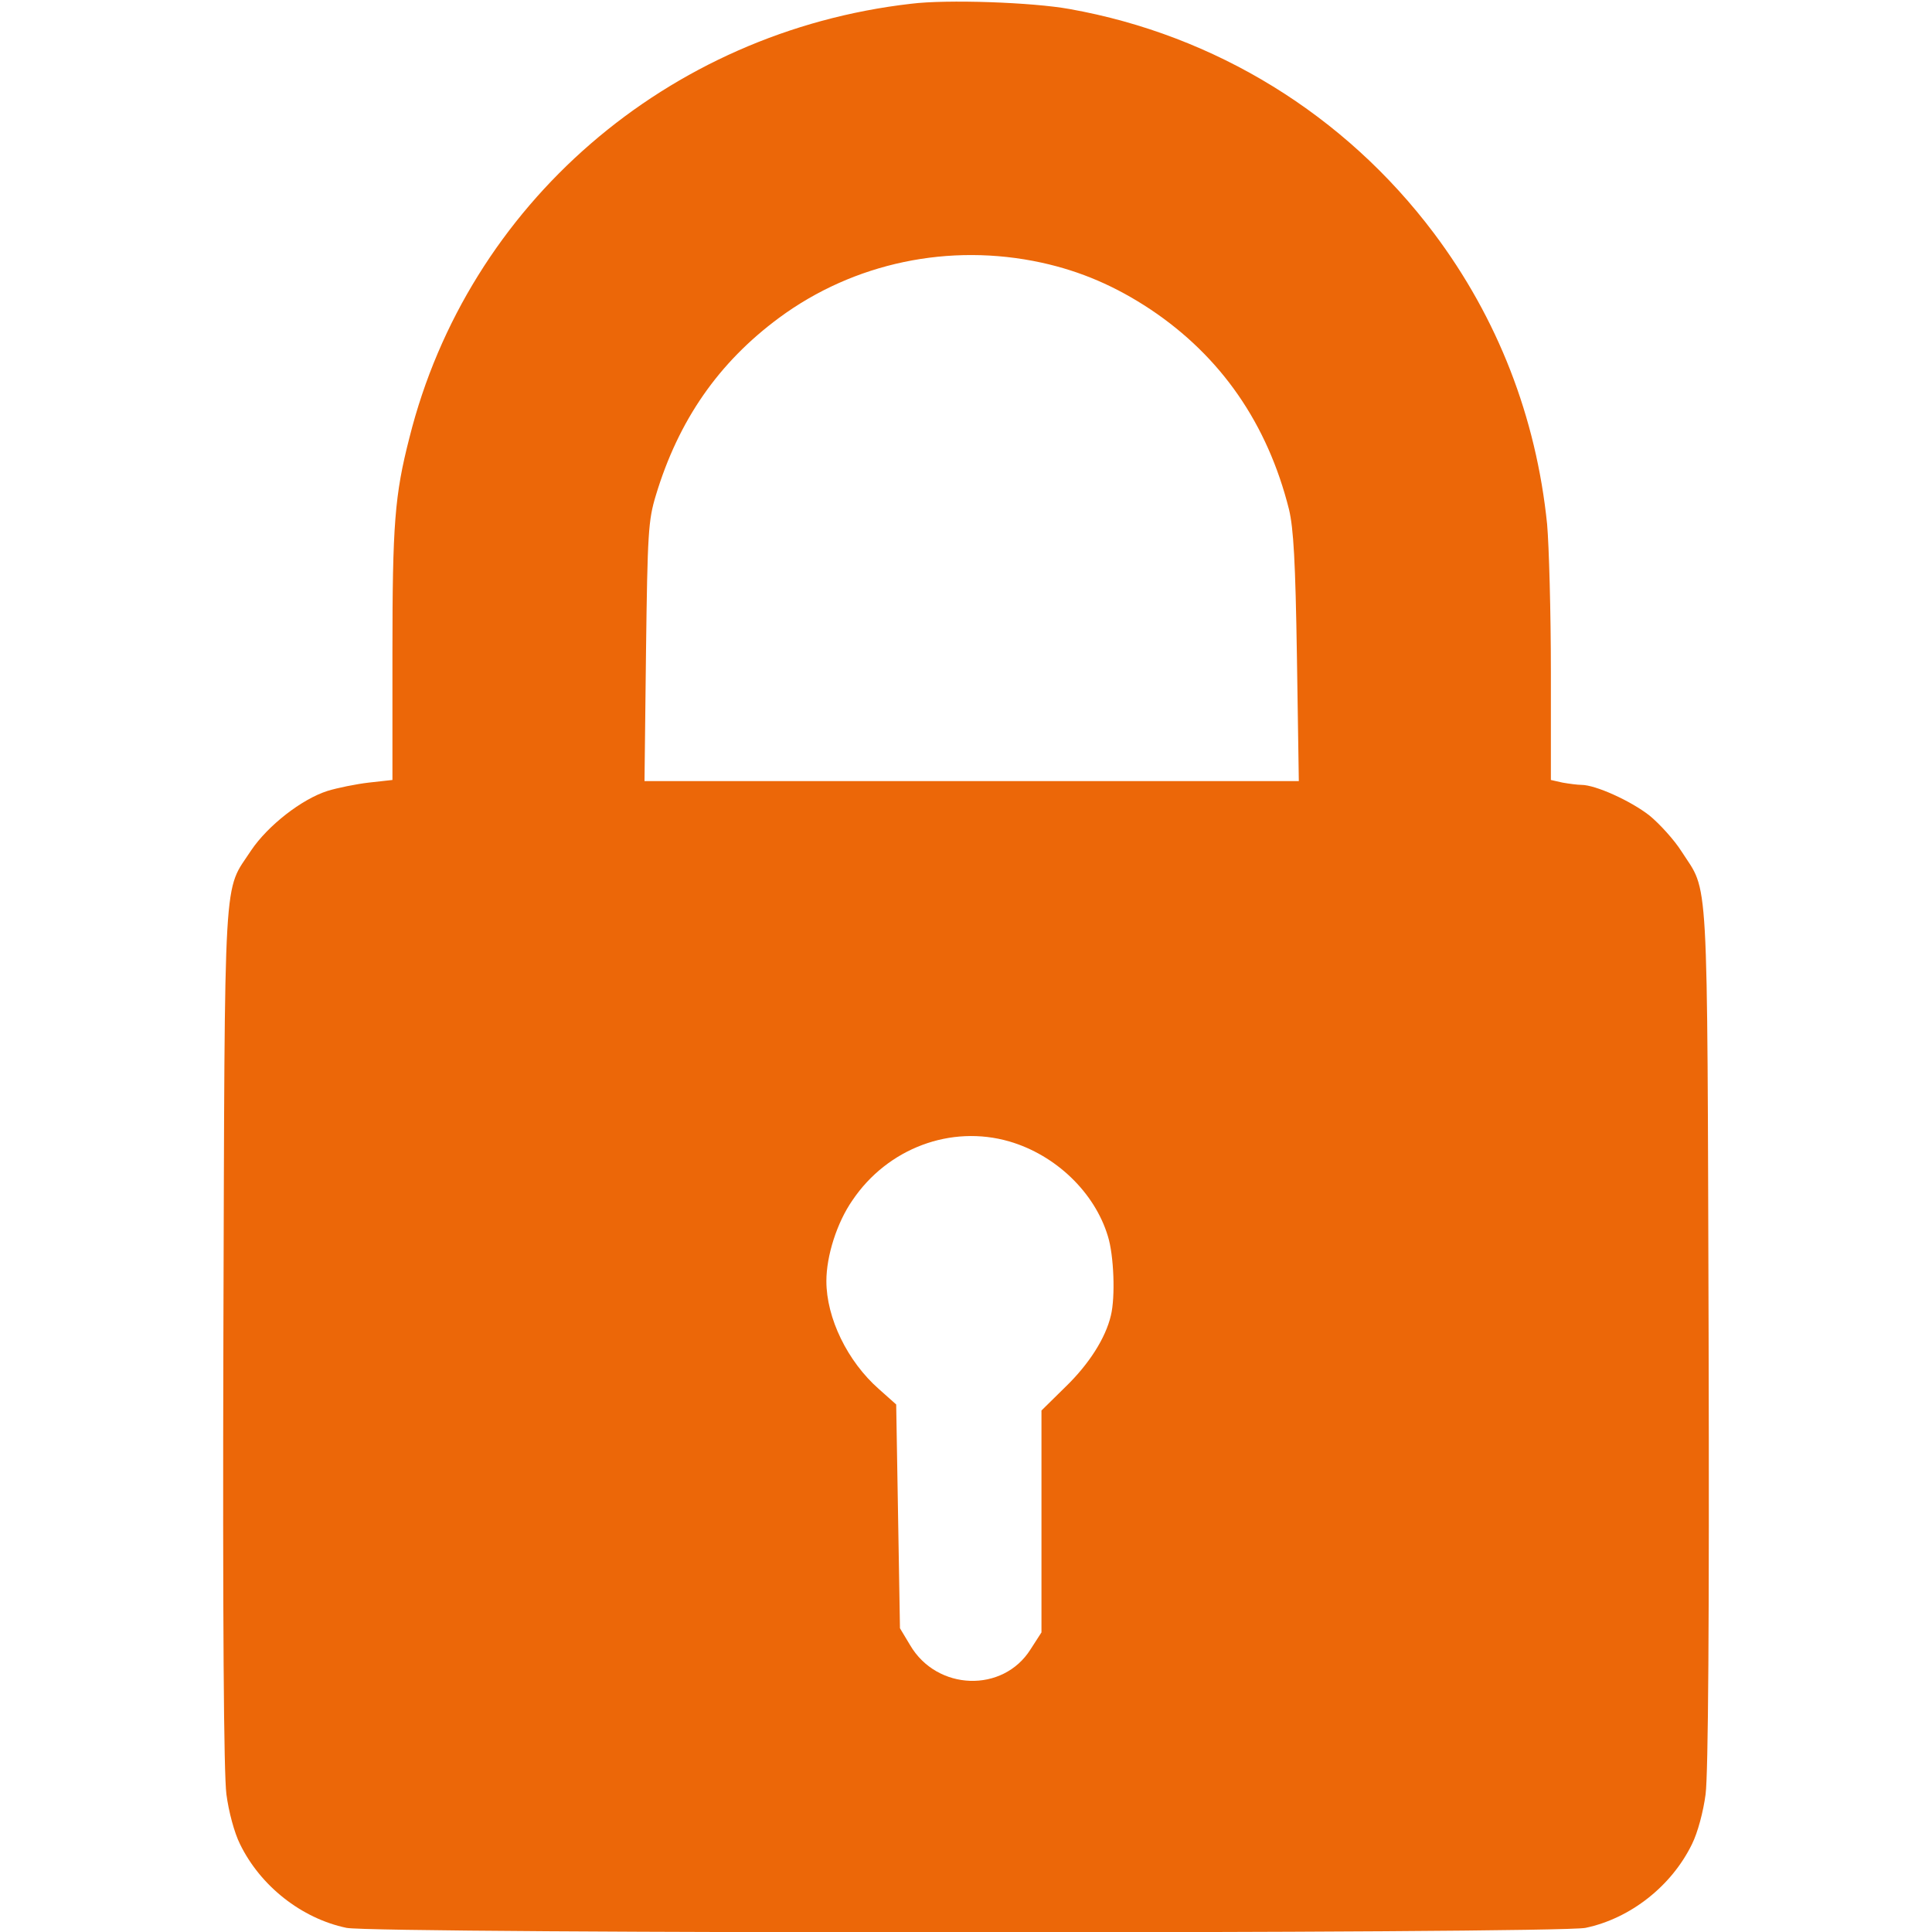 <?xml version="1.0" standalone="no"?>
<!DOCTYPE svg PUBLIC "-//W3C//DTD SVG 20010904//EN"
 "http://www.w3.org/TR/2001/REC-SVG-20010904/DTD/svg10.dtd">
<svg version="1.0" xmlns="http://www.w3.org/2000/svg"
 width="512pt" height="512pt" viewBox="0 0 512 512"
 preserveAspectRatio="xMidYMid meet">

<g transform="translate(0,512) scale(0.1,-0.1)"
fill="#ec6708" stroke="none">
<path d="M2414 5110 c-645 -74 -1174 -531 -1329 -1150 -39 -152 -45 -229 -45
-571 l0 -336 -63 -7 c-34 -4 -83 -14 -109 -22 -69 -22 -158 -92 -202 -157 -75
-115 -70 -22 -74 -1287 -2 -759 1 -1161 8 -1215 6 -46 21 -102 36 -132 54
-111 163 -197 282 -222 75 -16 3209 -16 3284 0 119 25 228 111 282 222 15 30
30 86 36 132 7 54 10 456 8 1215 -4 1261 1 1170 -72 1284 -19 30 -58 73 -85
95 -50 39 -143 81 -180 81 -10 0 -33 3 -50 6 l-31 7 0 287 c0 158 -5 334 -10
391 -29 284 -131 546 -300 771 -236 314 -579 525 -965 594 -99 18 -326 26
-421 14z m346 -686 c105 -23 197 -63 289 -124 187 -125 310 -303 367 -530 12
-51 17 -136 21 -392 l5 -328 -867 0 -867 0 4 343 c4 315 6 348 26 414 60 199
166 352 327 471 198 146 451 199 695 146z m-85 -2329 c123 -36 226 -135 261
-251 16 -51 20 -161 8 -210 -14 -60 -58 -129 -120 -189 l-64 -63 0 -294 0
-294 -29 -45 c-73 -116 -248 -110 -319 11 l-27 45 -5 297 -5 296 -46 41 c-83
73 -139 188 -139 286 0 67 28 155 69 214 93 138 261 201 416 156z"/>
</g>
</svg>
